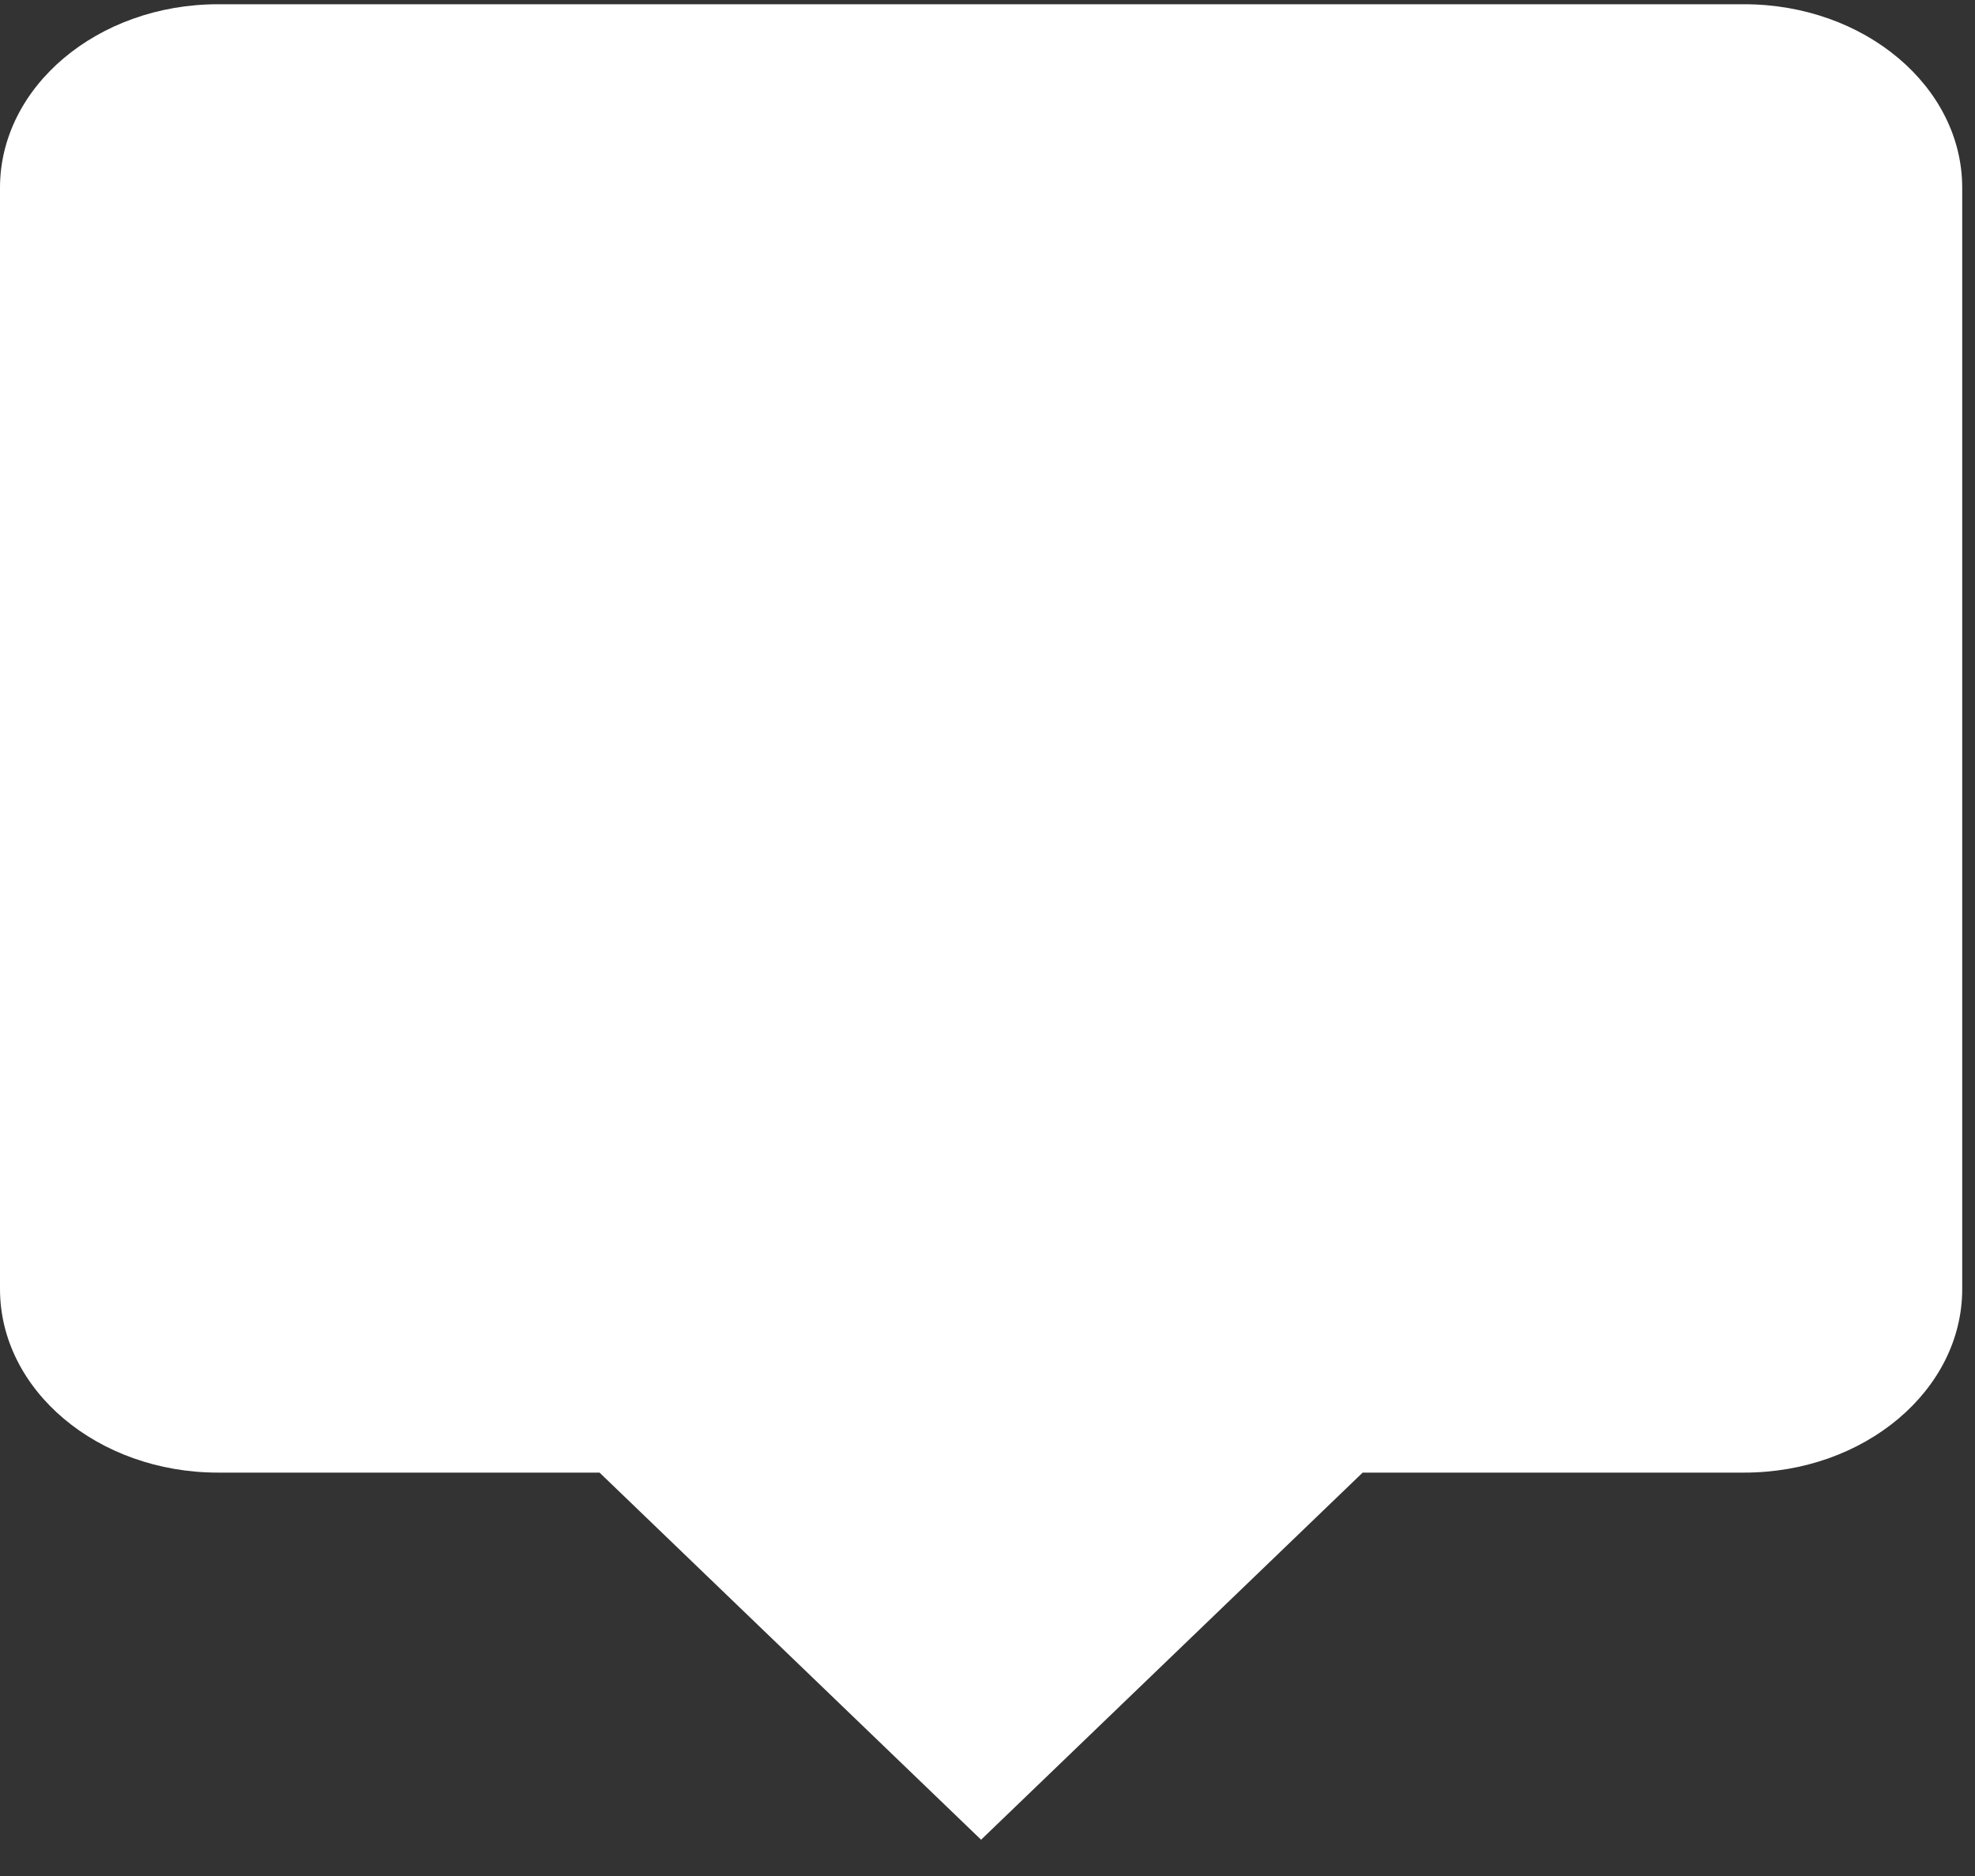 <svg width="40" height="38" viewBox="0 0 40 38" fill="none" xmlns="http://www.w3.org/2000/svg">
<rect x="0" y="0" width="40" height="38" fill="#333333" stroke="none"/>
<path d="M35.325 0.086H4.416C1.98 0.086 0 1.753 0 3.803V26.111C0 28.161 1.98 29.829 4.416 29.829H12.143L19.87 37.265L27.598 29.829H35.325C37.761 29.829 39.741 28.161 39.741 26.111V3.803C39.741 1.753 37.761 0.086 35.325 0.086Z" fill="white"/>
</svg>
